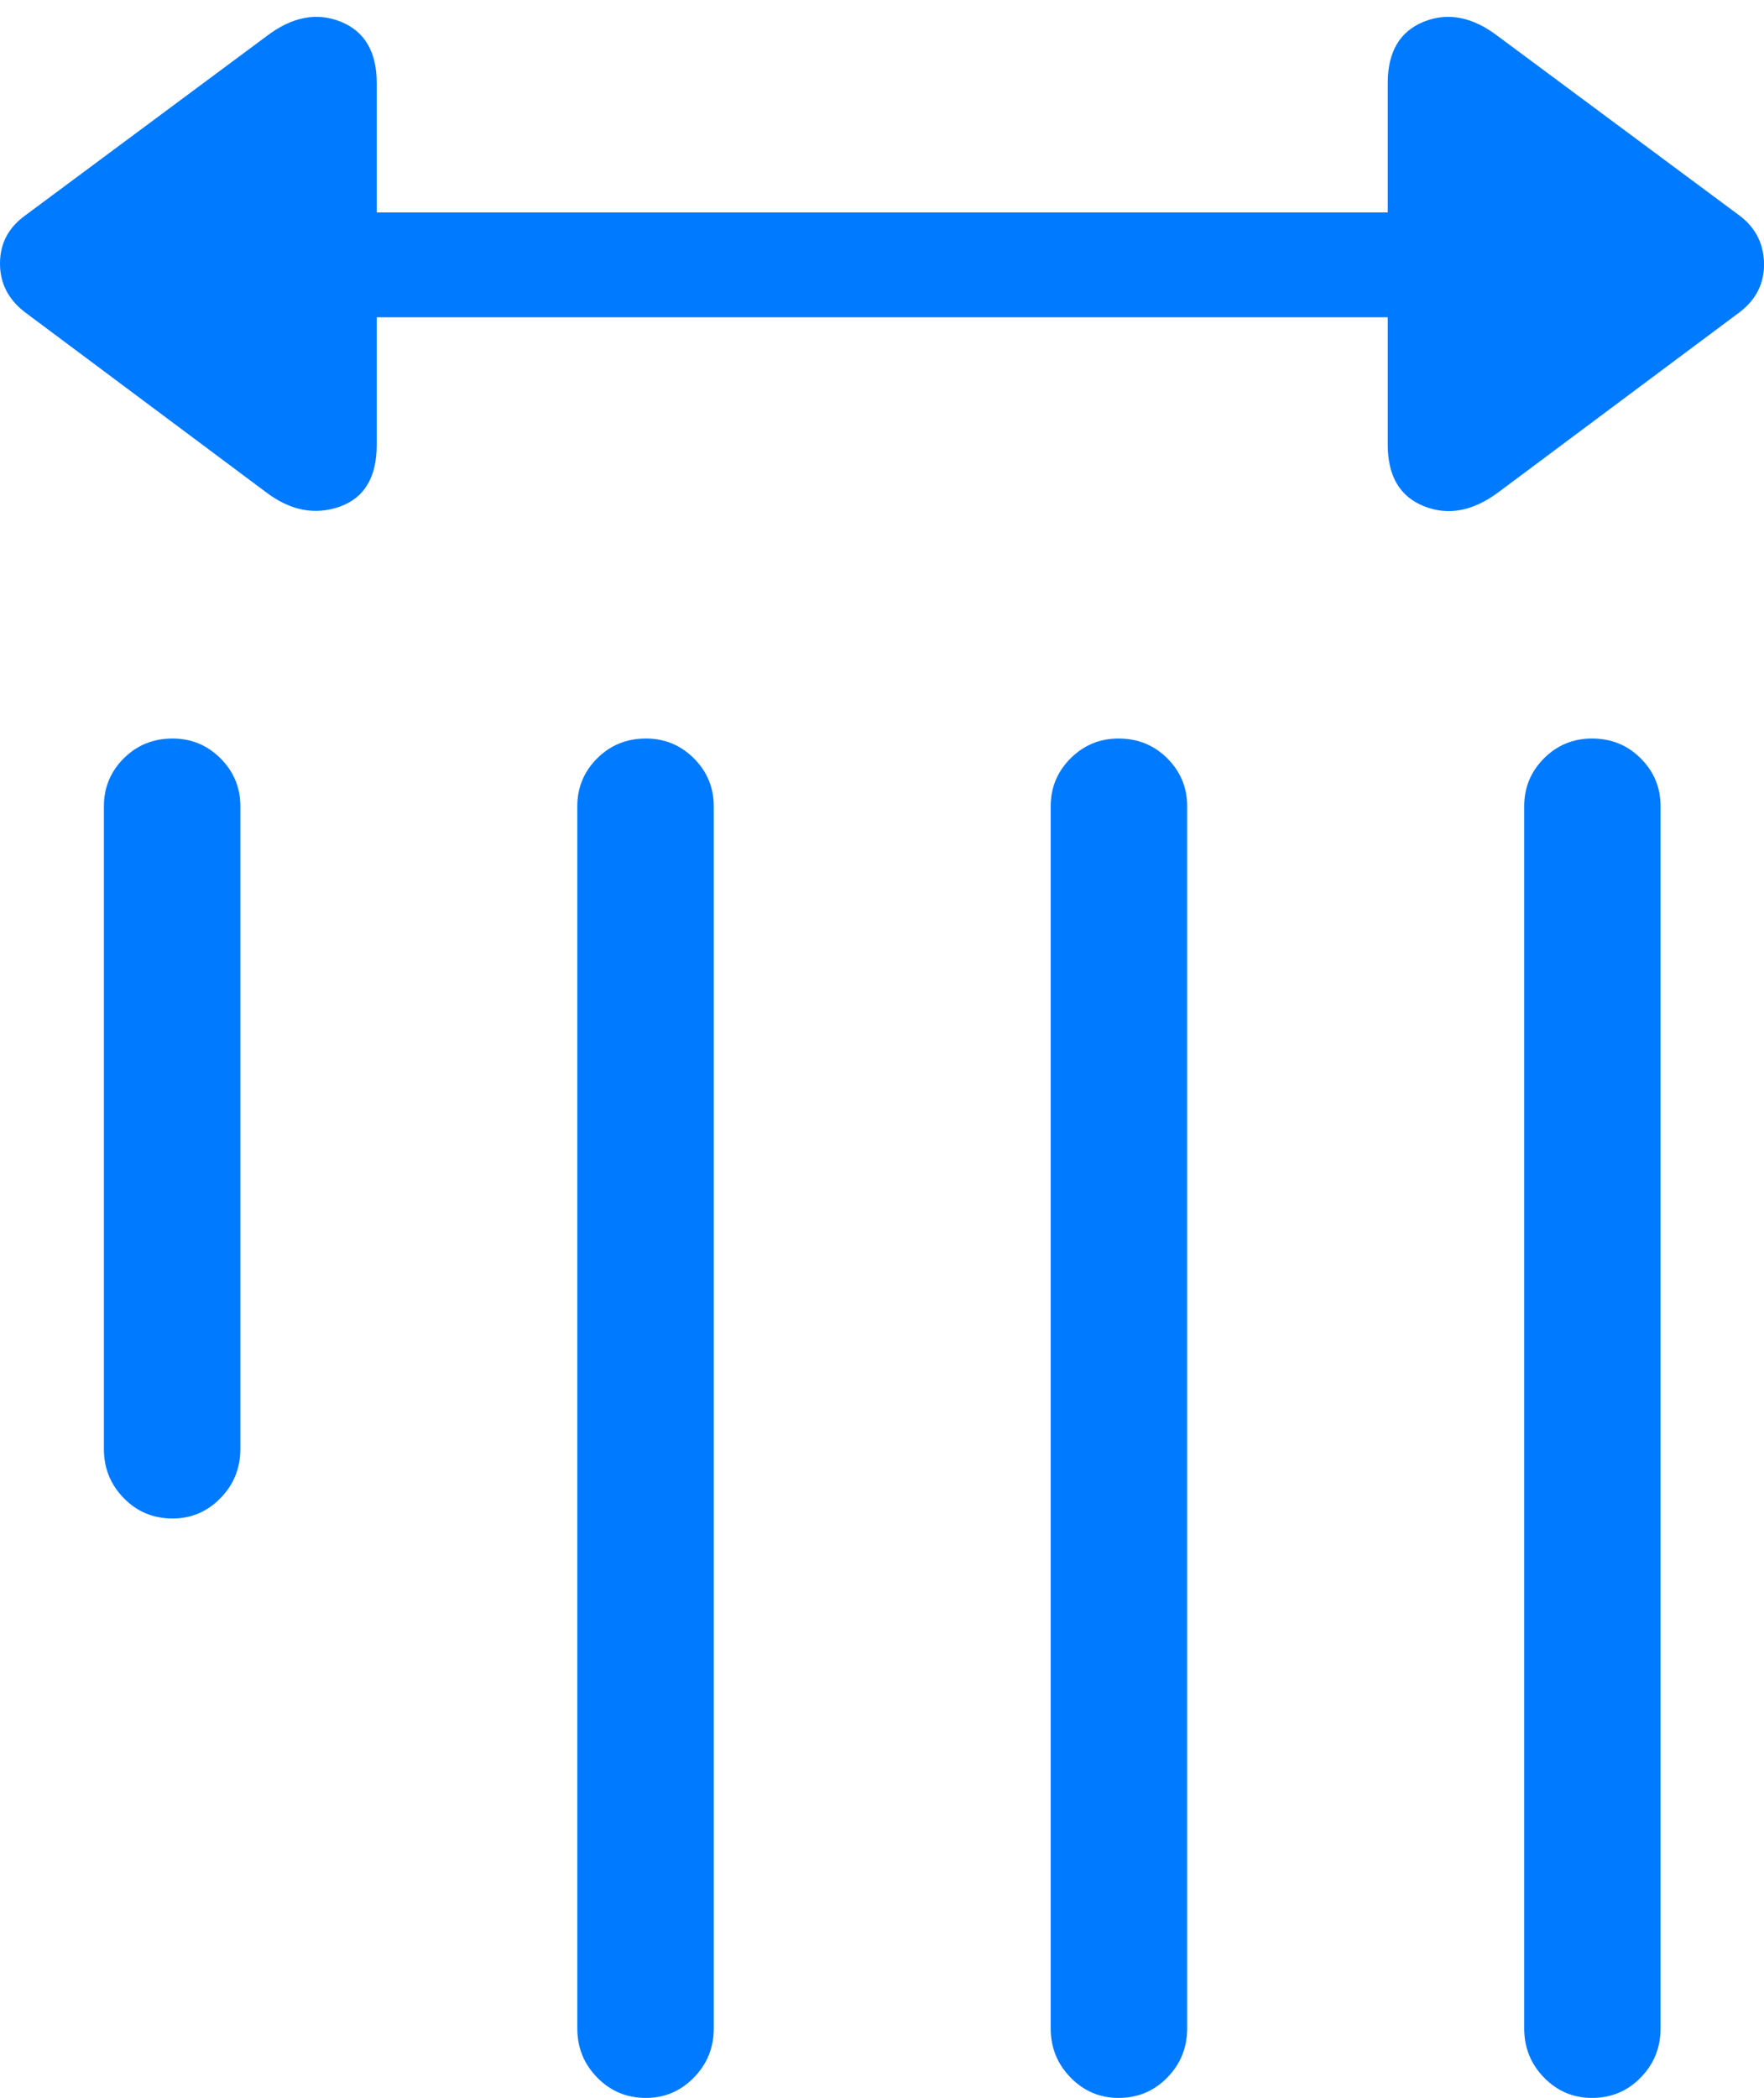 <?xml version="1.0" encoding="UTF-8"?>
<!--Generator: Apple Native CoreSVG 175.5-->
<!DOCTYPE svg
PUBLIC "-//W3C//DTD SVG 1.1//EN"
       "http://www.w3.org/Graphics/SVG/1.1/DTD/svg11.dtd">
<svg version="1.1" xmlns="http://www.w3.org/2000/svg" xmlns:xlink="http://www.w3.org/1999/xlink" width="19.067" height="22.666">
 <g>
  <rect height="22.666" opacity="0" width="19.067" x="0" y="0"/>
  <path d="M16.475 8.711L16.475 21.914Q16.475 22.227 16.689 22.446Q16.904 22.666 17.207 22.666Q17.52 22.666 17.734 22.446Q17.949 22.227 17.949 21.914L17.949 8.711Q17.949 8.408 17.734 8.193Q17.52 7.979 17.207 7.979Q16.904 7.979 16.689 8.193Q16.475 8.408 16.475 8.711ZM11.357 8.711L11.357 21.914Q11.357 22.227 11.572 22.446Q11.787 22.666 12.09 22.666Q12.402 22.666 12.617 22.446Q12.832 22.227 12.832 21.914L12.832 8.711Q12.832 8.408 12.617 8.193Q12.402 7.979 12.09 7.979Q11.787 7.979 11.572 8.193Q11.357 8.408 11.357 8.711ZM6.24 8.711L6.24 21.914Q6.24 22.227 6.455 22.446Q6.67 22.666 6.982 22.666Q7.285 22.666 7.5 22.446Q7.715 22.227 7.715 21.914L7.715 8.711Q7.715 8.408 7.5 8.193Q7.285 7.979 6.982 7.979Q6.67 7.979 6.455 8.193Q6.24 8.408 6.24 8.711ZM1.123 8.711L1.123 15.654Q1.123 15.967 1.338 16.186Q1.553 16.406 1.865 16.406Q2.168 16.406 2.383 16.186Q2.598 15.967 2.598 15.654L2.598 8.711Q2.598 8.408 2.383 8.193Q2.168 7.979 1.865 7.979Q1.553 7.979 1.338 8.193Q1.123 8.408 1.123 8.711Z" fill="#007aff"/>
  <path d="M0.264 3.369L2.881 5.322Q3.271 5.615 3.672 5.474Q4.072 5.332 4.072 4.805L4.072 3.428L15 3.428L15 4.805Q15 5.312 15.391 5.469Q15.781 5.625 16.191 5.322L18.809 3.369Q19.072 3.164 19.067 2.847Q19.062 2.529 18.809 2.334L16.191 0.391Q15.781 0.078 15.391 0.234Q15 0.391 15 0.898L15 2.295L4.072 2.295L4.072 0.898Q4.072 0.391 3.682 0.234Q3.291 0.078 2.881 0.391L0.264 2.334Q0 2.529 0 2.847Q0 3.164 0.264 3.369Z" fill="#007aff"/>
 </g>
</svg>
